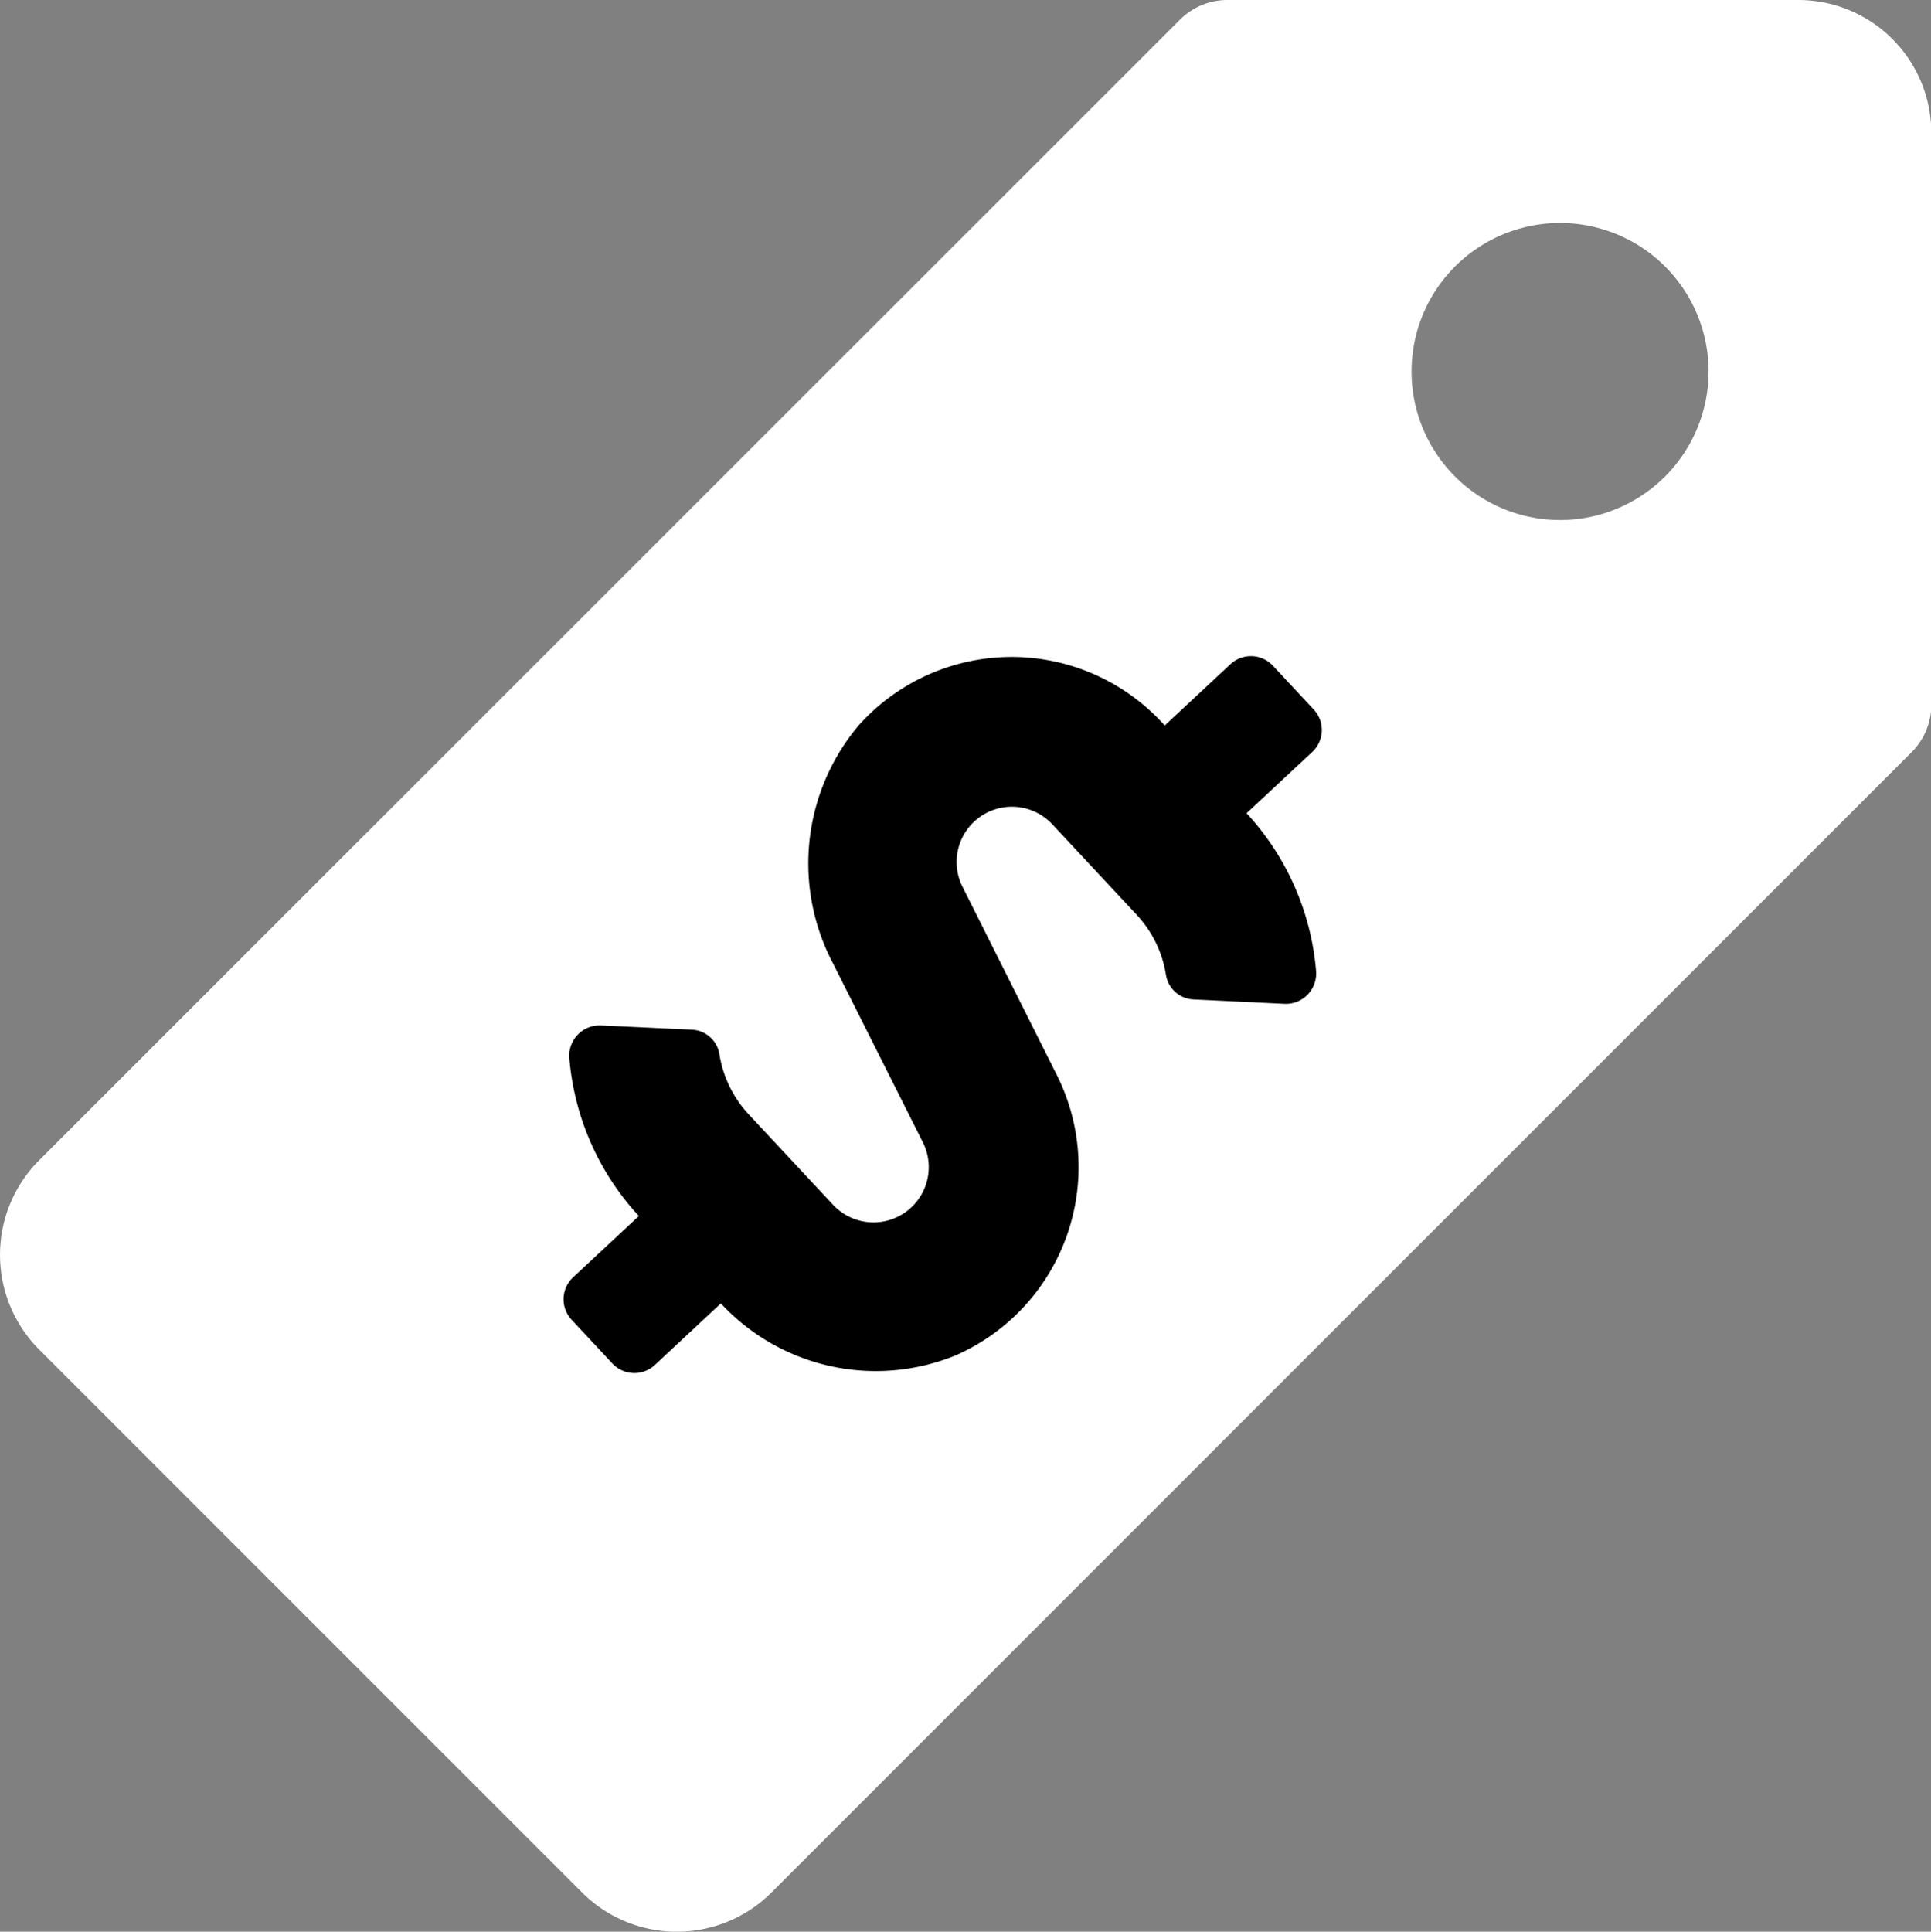 <svg xmlns="http://www.w3.org/2000/svg" width="29.243" height="29.25" viewBox="0 0 29.243 29.25">
  <rect x="0" y="0" width="29.243" height="29.25" fill="#808080" stroke="none"/>
  <g id="Group_7" data-name="Group 7" transform="translate(7476 2585.278)">
    <path id="Icon_ionic-ios-pricetag" data-name="Icon ionic-ios-pricetag" d="M30.6,3.375H21.959a1.017,1.017,0,0,0-.717.3L3.966,20.946a2.029,2.029,0,0,0,0,2.862l8.227,8.227a2.029,2.029,0,0,0,2.862,0L32.323,14.766a1.017,1.017,0,0,0,.3-.717V5.4A2.015,2.015,0,0,0,30.6,3.375Zm-3.354,7.861a2.249,2.249,0,1,1,1.99-1.99A2.252,2.252,0,0,1,27.246,11.236Z" transform="translate(-7479.375 -2588.653)" fill="#fff"/>
    <path id="Icon_awesome-dollar-sign" data-name="Icon awesome-dollar-sign" d="M5.935,6.62l-3.063-.9a.837.837,0,0,1,.235-1.639H4.988a1.731,1.731,0,0,1,.97.3.442.442,0,0,0,.553-.057L7.5,3.361a.46.46,0,0,0-.051-.695,4.011,4.011,0,0,0-2.454-.851V.454A.455.455,0,0,0,4.54,0H3.632a.455.455,0,0,0-.454.454V1.815H3.107A3.108,3.108,0,0,0,.016,5.208a3.247,3.247,0,0,0,2.377,2.74L5.3,8.8a.837.837,0,0,1-.235,1.639H3.184a1.731,1.731,0,0,1-.97-.3.442.442,0,0,0-.553.057l-.987.964a.46.46,0,0,0,.051.695,4.011,4.011,0,0,0,2.454.851v1.362a.455.455,0,0,0,.454.454H4.54a.455.455,0,0,0,.454-.454V12.7a3.2,3.2,0,0,0,3-2.062A3.115,3.115,0,0,0,5.935,6.62Z" transform="translate(-7459.201 -2577.855) rotate(47)"/>
  </g>
</svg>
